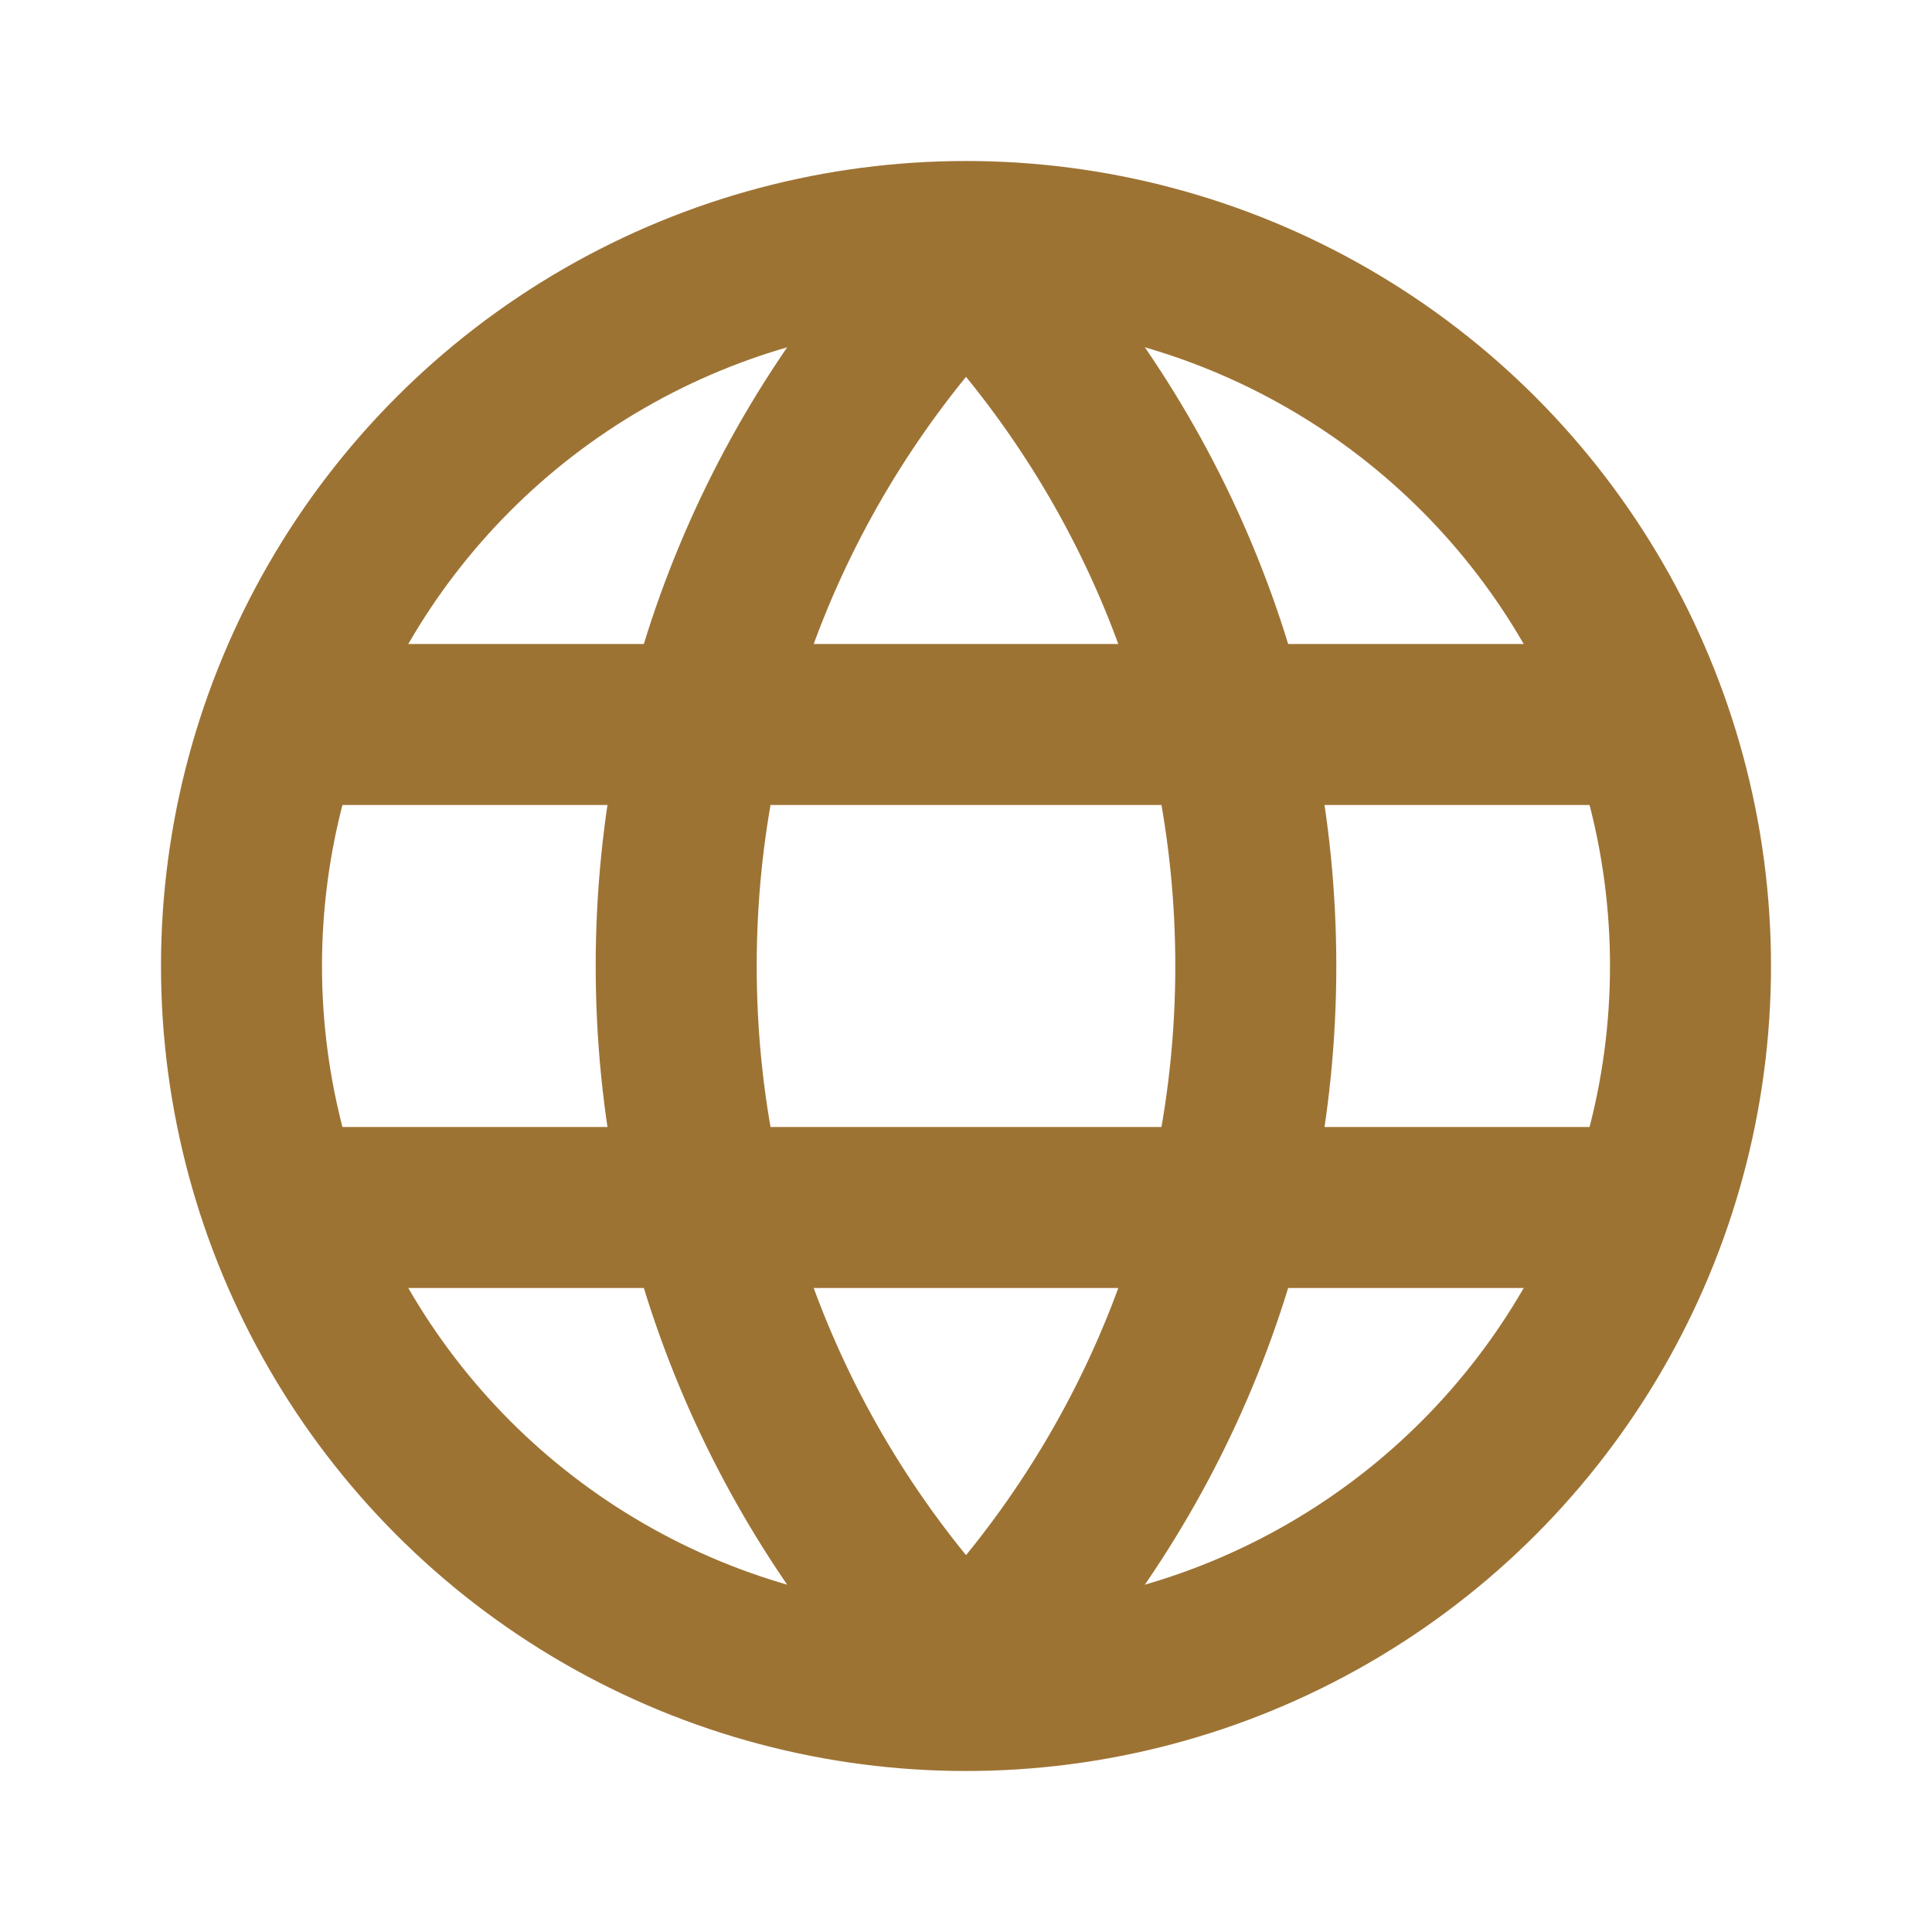 <svg width="24" height="24" viewBox="0 0 24 24" fill="none" xmlns="http://www.w3.org/2000/svg">
  <path d="M4 15L20 15" stroke="#9D7334" stroke-width="2" stroke-linecap="round" stroke-linejoin="round"/>
  <path d="M4 9L20 9" stroke="#9D7334" stroke-width="2" stroke-linecap="round" stroke-linejoin="round"/>
  <circle cx="12" cy="12" r="9" stroke="#9D7334" stroke-width="2" stroke-linecap="round" stroke-linejoin="round"/>
  <path d="M12 20.818L11.286 21.518C11.474 21.71 11.732 21.818 12 21.818C12.269 21.818 12.527 21.71 12.715 21.518L12 20.818ZM12 3.182L12.715 2.482C12.527 2.29 12.269 2.182 12 2.182C11.732 2.182 11.474 2.29 11.286 2.482L12 3.182ZM14.6 12C14.6 15.161 13.337 18.025 11.286 20.118L12.715 21.518C15.117 19.066 16.6 15.705 16.6 12H14.6ZM11.286 3.882C13.337 5.975 14.6 8.839 14.6 12H16.6C16.6 8.295 15.117 4.934 12.715 2.482L11.286 3.882ZM9.4 12C9.4 8.839 10.663 5.975 12.715 3.882L11.286 2.482C8.883 4.934 7.4 8.295 7.4 12H9.4ZM12.715 20.118C10.663 18.025 9.4 15.161 9.4 12H7.4C7.4 15.705 8.883 19.066 11.286 21.518L12.715 20.118Z" fill="#9D7334"/>
</svg>
